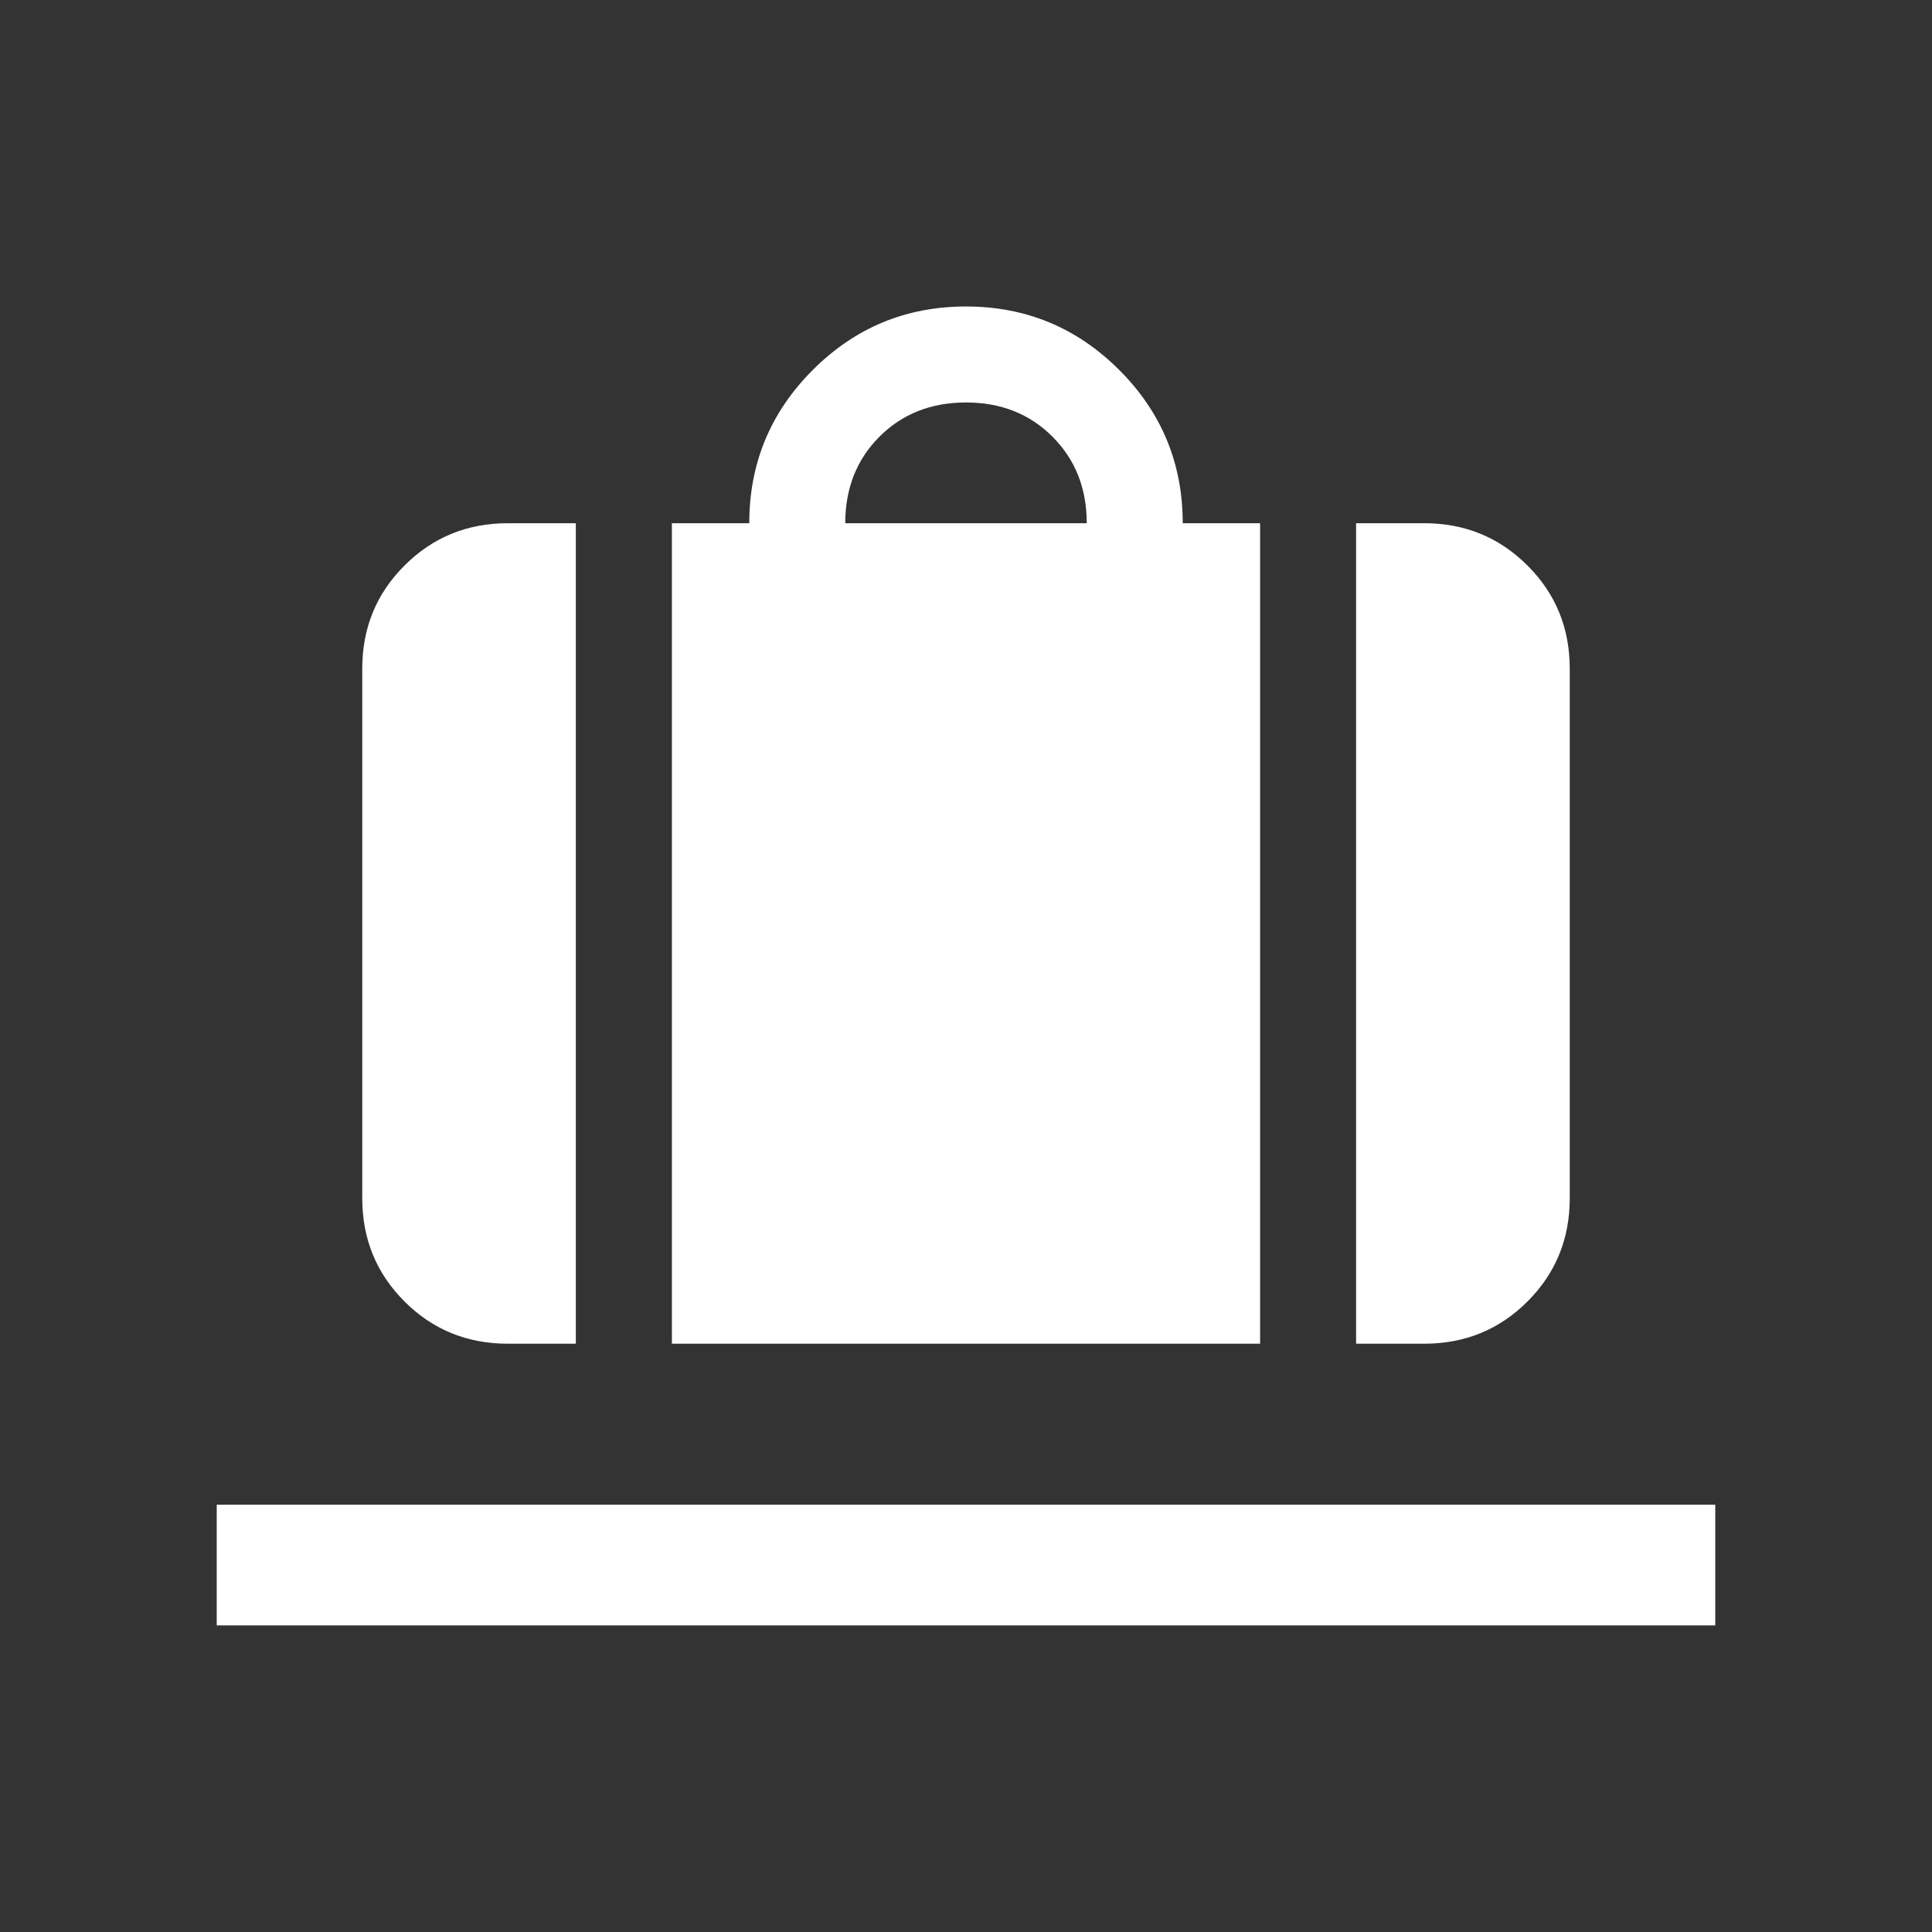 <svg width="22" height="22" viewBox="0 0 22 22" fill="none" xmlns="http://www.w3.org/2000/svg">
<rect x="0" y="0" width="22" height="22" fill="#333333" stroke="none"/>
<g id="checked_bag">
<mask id="mask0_3200_363" style="mask-type:alpha" maskUnits="userSpaceOnUse" x="0" y="0" width="22" height="22">
<rect id="Bounding box" width="22" height="22" fill="#D9D9D9"/>
</mask>
<g mask="url(#mask0_3200_363)">
<path id="checked_bag_2" d="M7.651 15.301V5.958H8.532C8.532 5.277 8.773 4.695 9.255 4.213C9.737 3.731 10.318 3.49 11 3.49C11.681 3.49 12.263 3.731 12.745 4.213C13.227 4.695 13.468 5.277 13.468 5.958H14.349V15.301H7.651ZM9.625 5.958H12.375C12.375 5.561 12.245 5.233 11.985 4.973C11.726 4.713 11.397 4.583 11 4.583C10.603 4.583 10.274 4.713 10.014 4.973C9.755 5.233 9.625 5.561 9.625 5.958ZM15.442 15.301V5.958H16.218C16.681 5.958 17.073 6.119 17.394 6.44C17.715 6.76 17.875 7.152 17.875 7.615V13.644C17.875 14.107 17.715 14.499 17.394 14.82C17.073 15.141 16.681 15.301 16.218 15.301H15.442ZM5.782 15.301C5.319 15.301 4.927 15.141 4.606 14.82C4.285 14.499 4.125 14.107 4.125 13.644V7.615C4.125 7.152 4.285 6.76 4.606 6.44C4.927 6.119 5.319 5.958 5.782 5.958H6.557V15.301H5.782ZM2.468 18.509V17.134H19.532V18.509H2.468Z" fill="white"/>
</g>
</g>
</svg>
